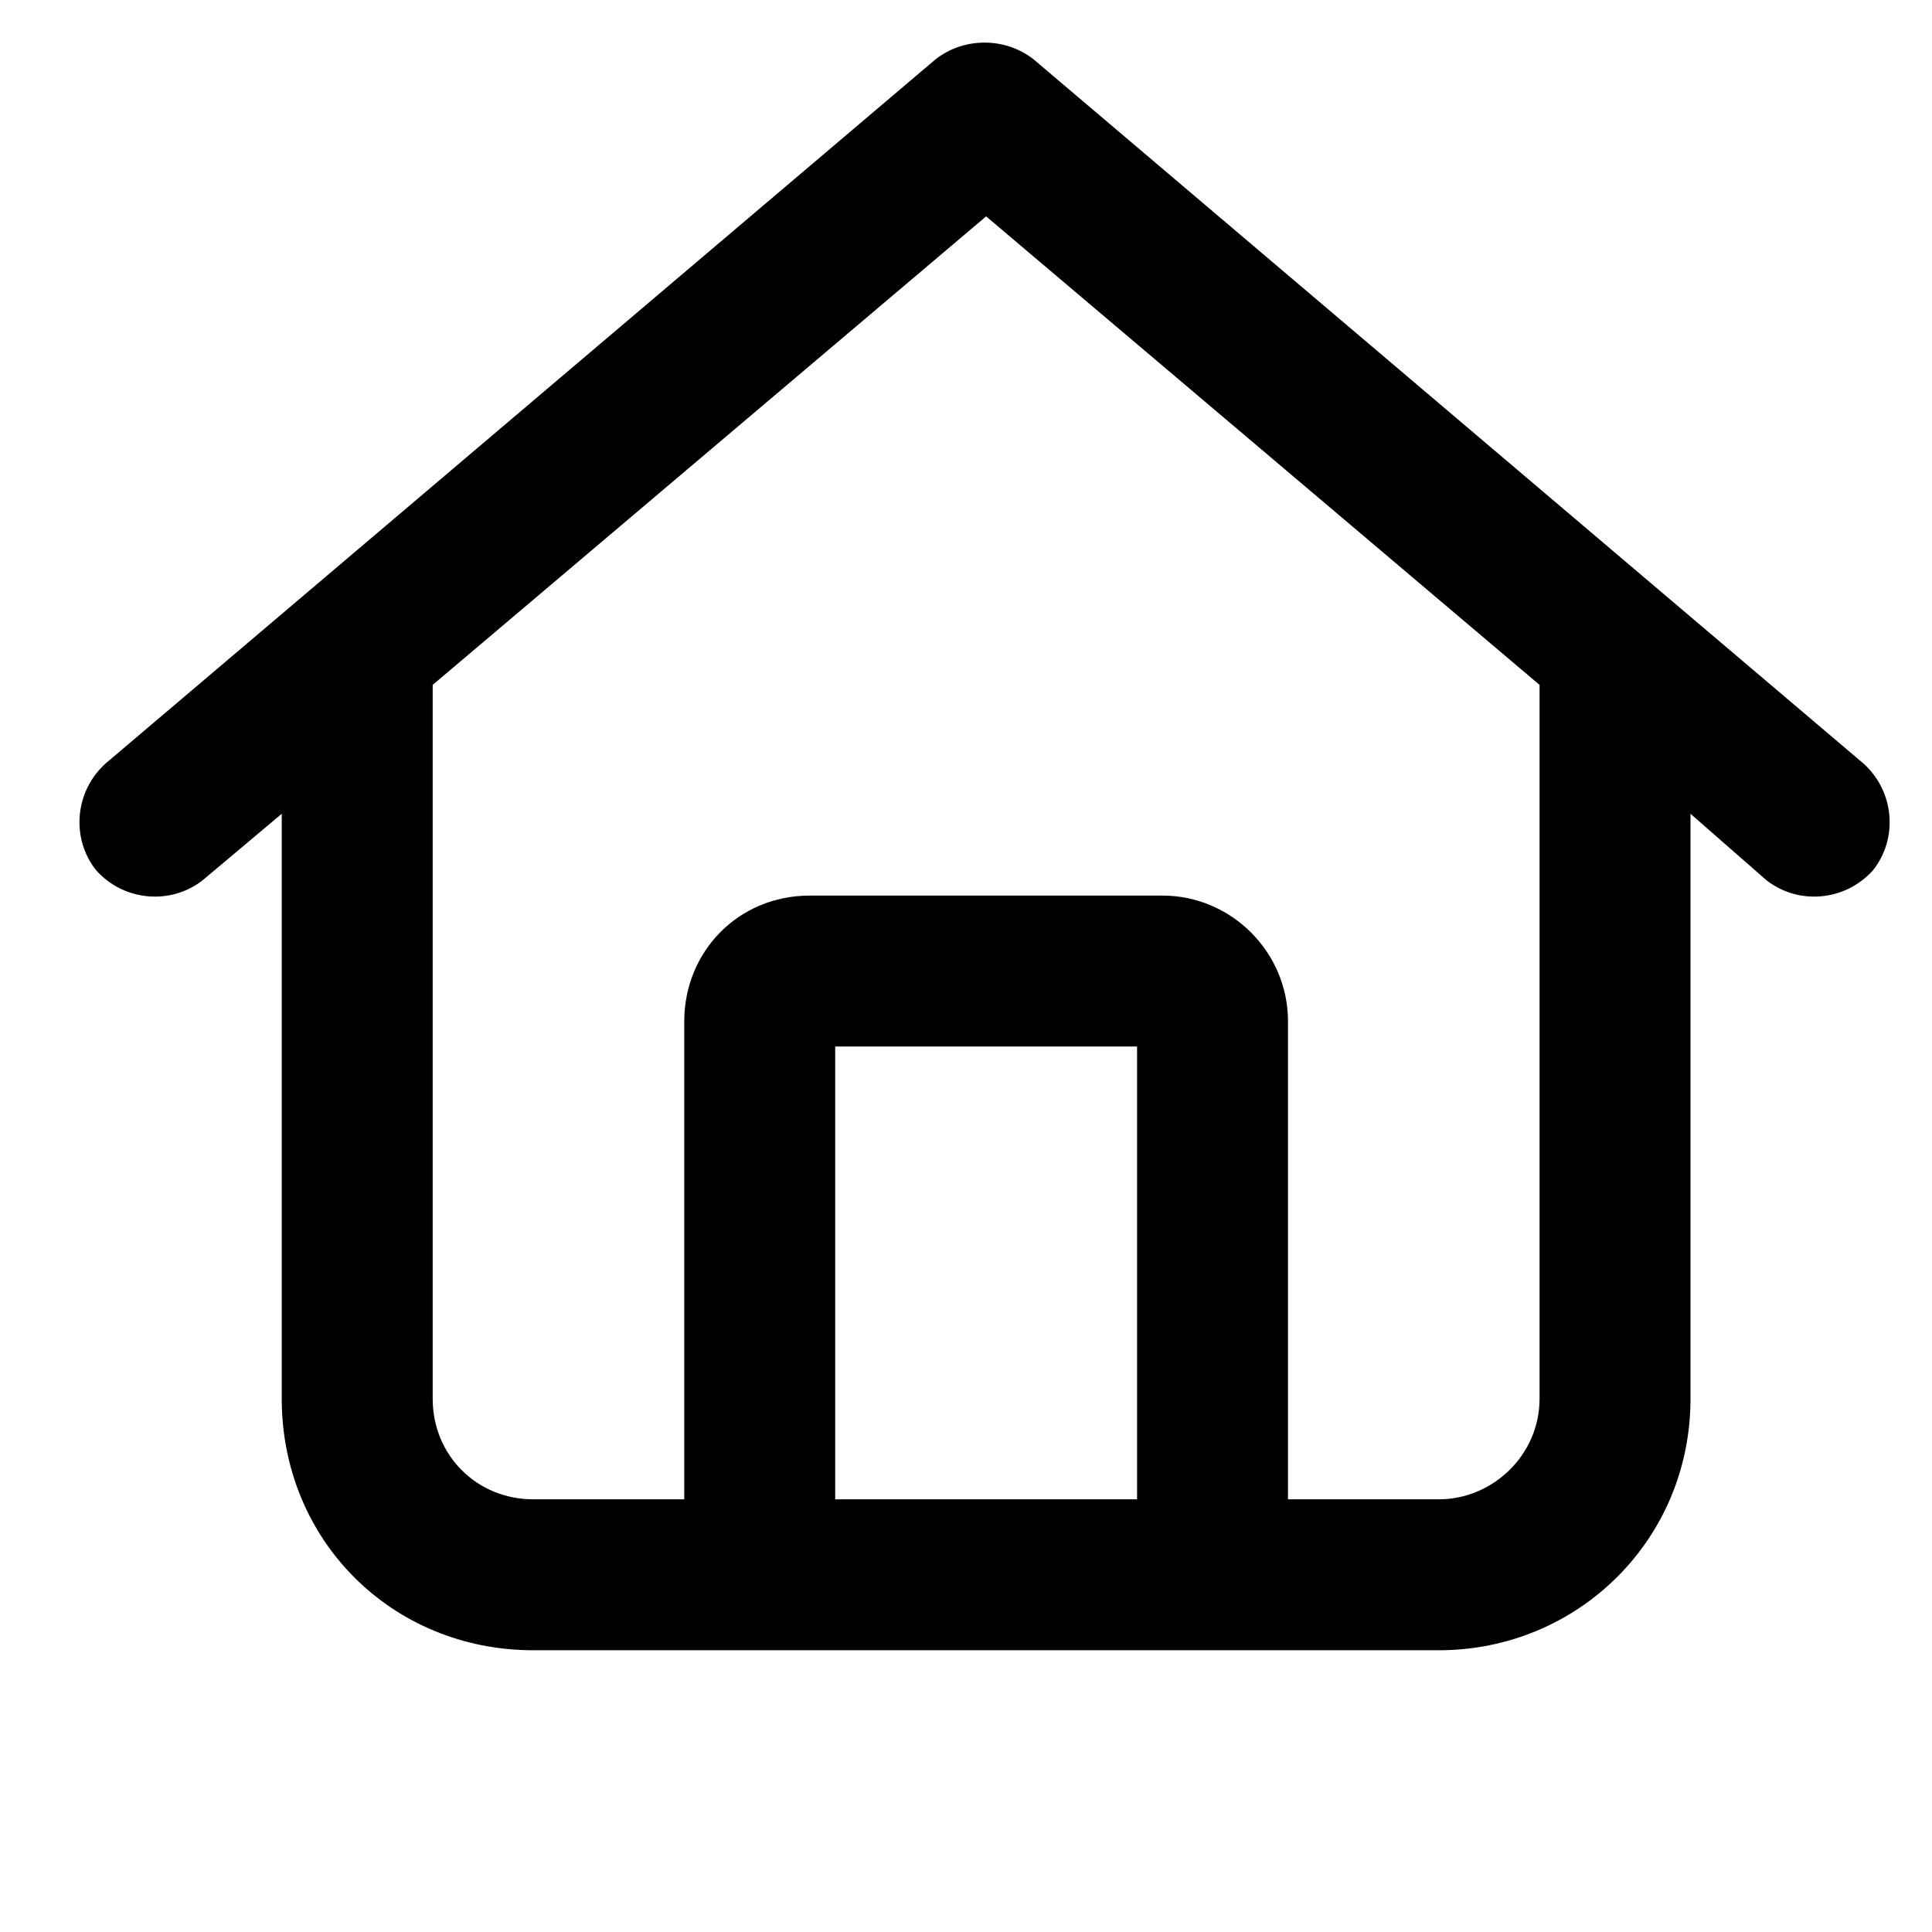 <svg  width="28px" height="28px" viewBox="0 0 24 24" fill="none" xmlns="http://www.w3.org/2000/svg">
<path d="M23.148 9.484C23.539 9.836 23.578 10.422 23.266 10.812C22.914 11.203 22.328 11.242 21.938 10.93L21 10.109V17.375C21 19.133 19.594 20.5 17.875 20.5H6.625C4.867 20.5 3.5 19.133 3.5 17.375V10.109L2.523 10.93C2.133 11.242 1.547 11.203 1.195 10.812C0.883 10.422 0.922 9.836 1.312 9.484L11.625 0.734C11.977 0.461 12.484 0.461 12.836 0.734L23.148 9.484ZM6.625 18.625H8.5V12.688C8.5 11.828 9.164 11.125 10.062 11.125H14.438C15.297 11.125 16 11.828 16 12.688V18.625H17.875C18.539 18.625 19.125 18.078 19.125 17.375V8.508L12.25 2.688L5.375 8.508V17.375C5.375 18.078 5.922 18.625 6.625 18.625ZM10.375 18.625H14.125V13H10.375V18.625Z" fill="black"/>
</svg>
